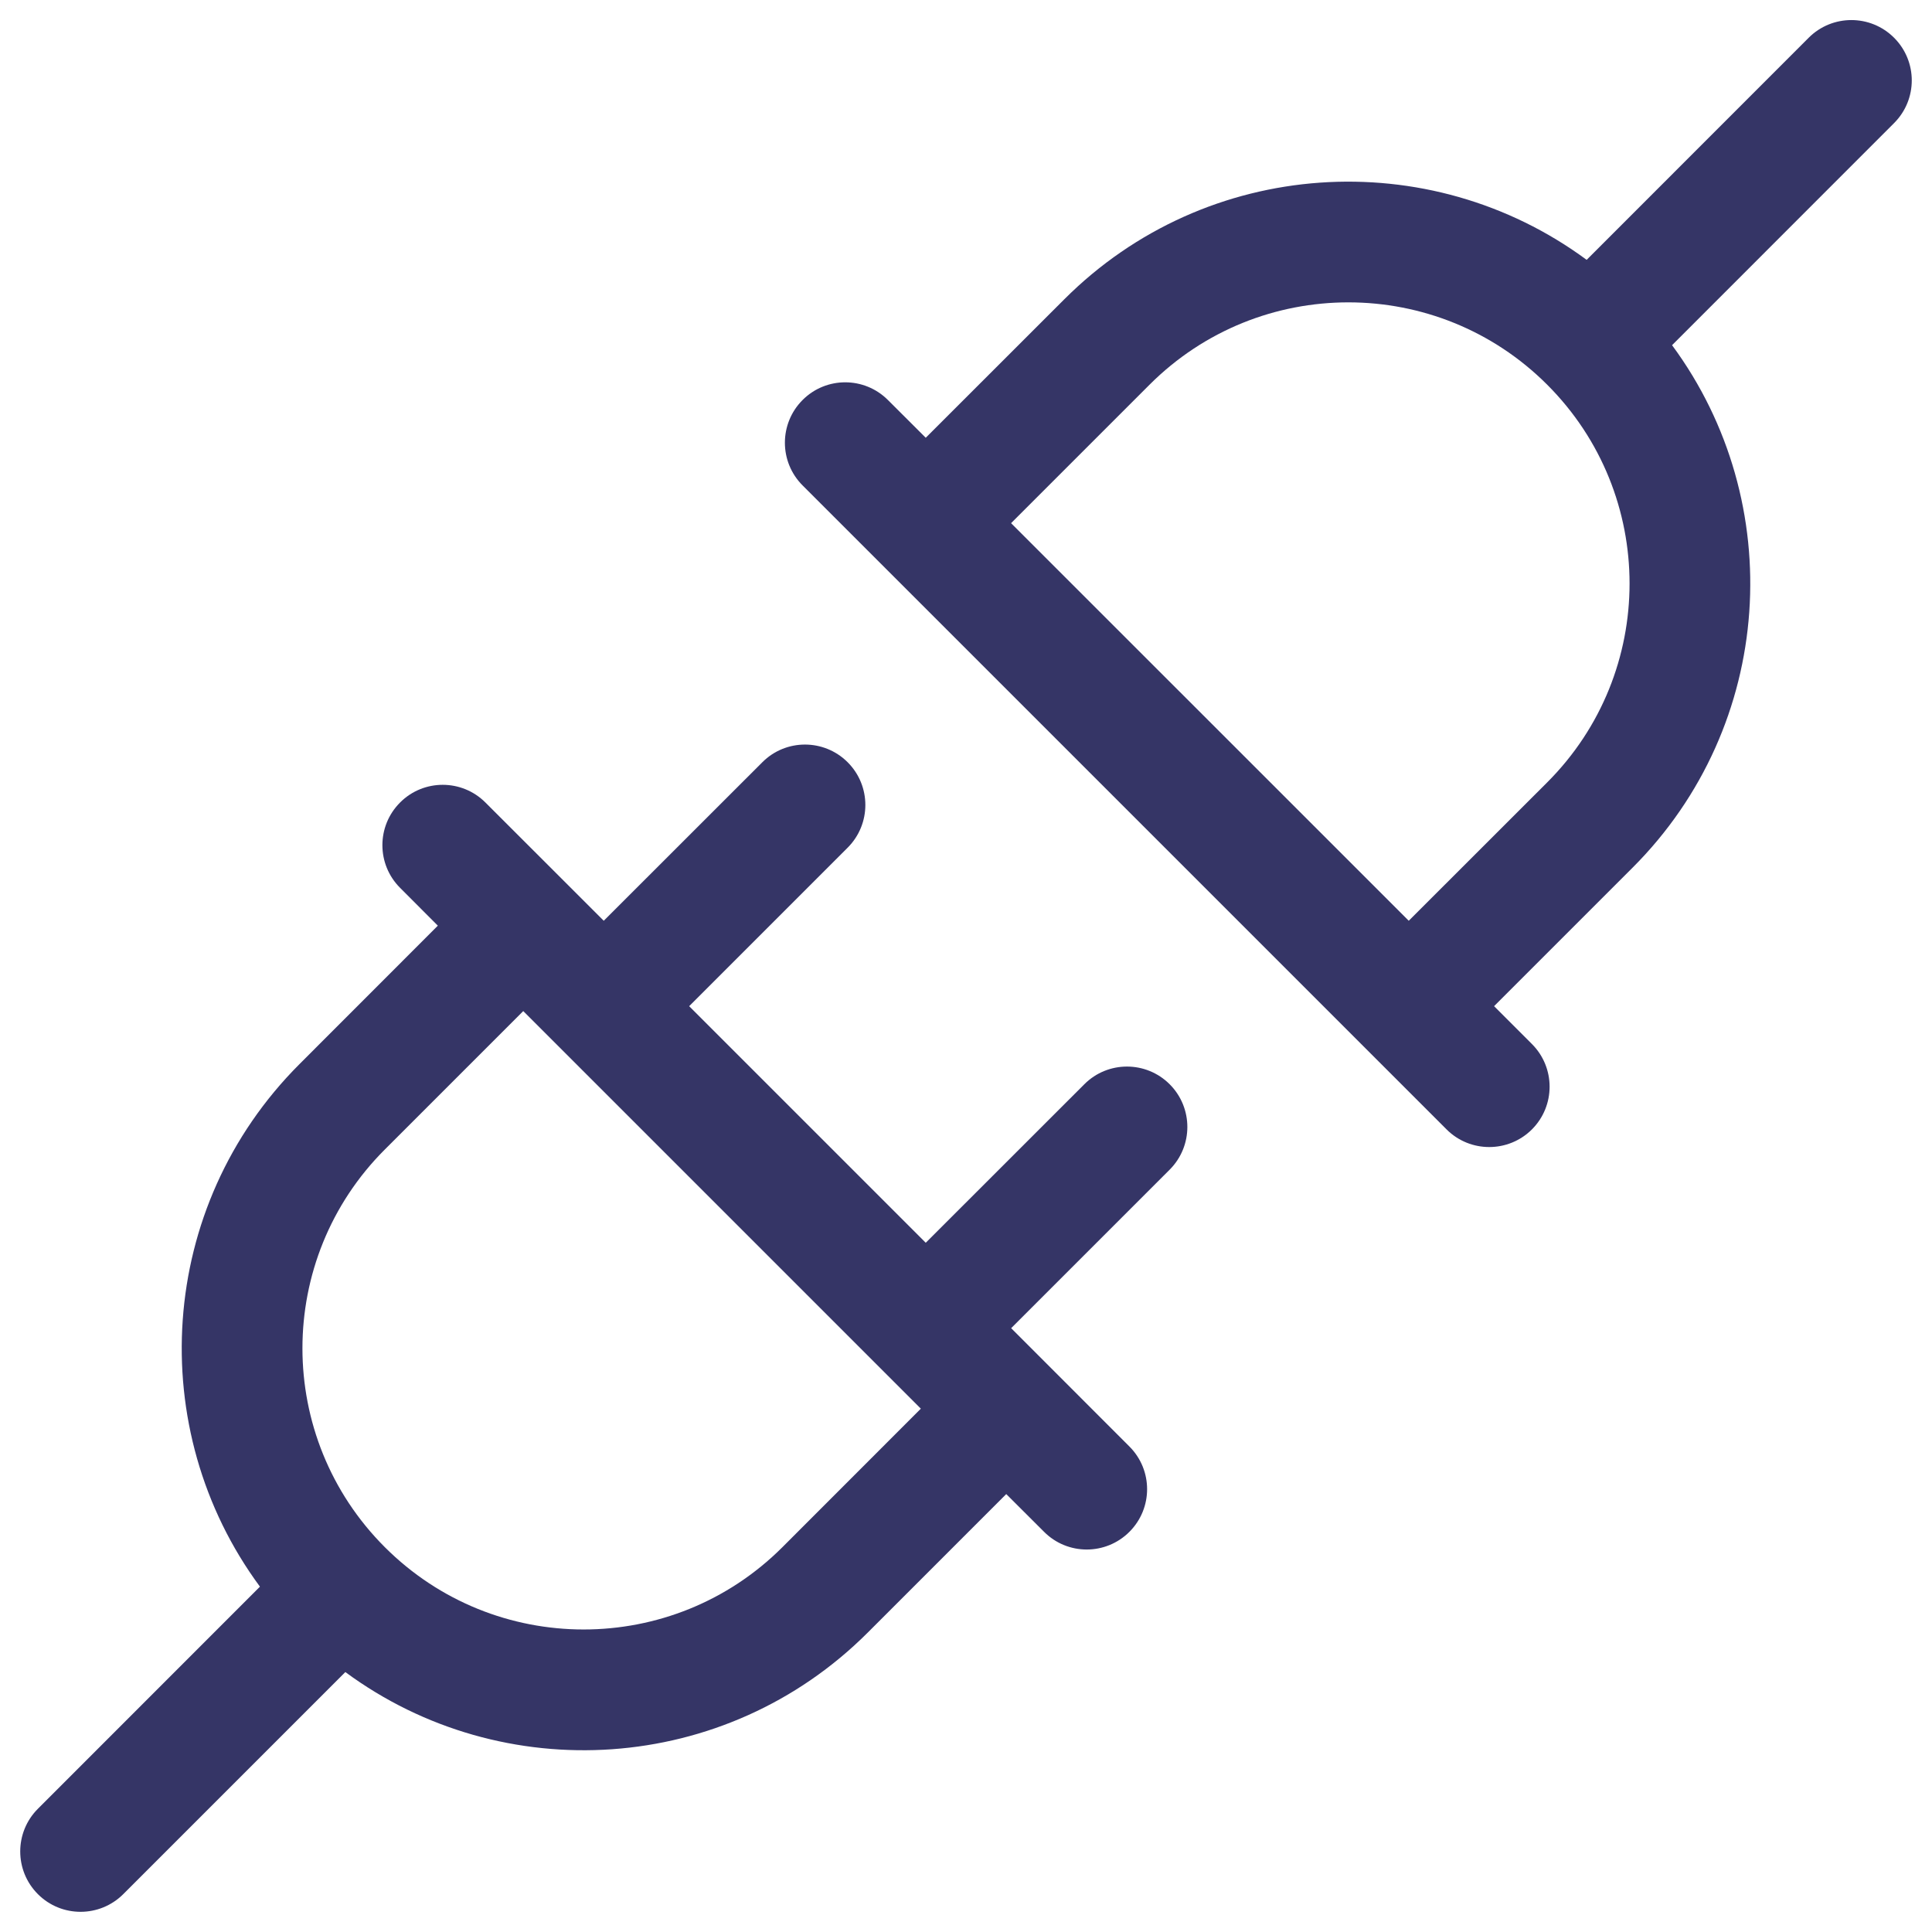 <svg width="24" height="24" viewBox="0 0 24 24" fill="none" xmlns="http://www.w3.org/2000/svg">
<g clip-path="url(#clip0_9001_286099)">
<path fill-rule="evenodd" clip-rule="evenodd" d="M20.771 4.288C22.213 6.242 22.05 9.01 20.28 10.779L18.56 12.499L19.03 12.969C19.323 13.262 19.323 13.737 19.03 14.03C18.737 14.322 18.262 14.322 17.97 14.03L9.97 6.03C9.677 5.737 9.677 5.262 9.97 4.969C10.262 4.676 10.737 4.676 11.03 4.969L11.5 5.438L13.22 3.719C14.989 1.949 17.756 1.786 19.71 3.228L22.468 0.469C22.761 0.176 23.236 0.176 23.529 0.469C23.822 0.762 23.822 1.236 23.529 1.529L20.771 4.288ZM19.22 9.719L17.5 11.438L12.56 6.499L14.28 4.779C15.644 3.415 17.856 3.415 19.22 4.779C20.584 6.143 20.584 8.355 19.22 9.719Z" fill="#353566"/>
<path fill-rule="evenodd" clip-rule="evenodd" d="M6.03 9.969L7.5 11.438L9.47 9.469C9.762 9.176 10.237 9.176 10.53 9.469C10.823 9.762 10.823 10.237 10.53 10.53L8.561 12.499L11.5 15.438L13.47 13.469C13.762 13.176 14.237 13.176 14.53 13.469C14.823 13.762 14.823 14.237 14.53 14.53L12.561 16.499L14.03 17.969C14.323 18.262 14.323 18.736 14.03 19.029C13.737 19.322 13.262 19.322 12.97 19.029L12.5 18.56L10.78 20.28C9.011 22.049 6.244 22.213 4.29 20.771L1.532 23.529C1.239 23.822 0.764 23.823 0.471 23.53C0.178 23.237 0.178 22.762 0.471 22.469L3.229 19.71C1.787 17.756 1.95 14.989 3.72 13.219L5.439 11.499L4.97 11.029C4.677 10.736 4.677 10.262 4.97 9.969C5.262 9.676 5.737 9.676 6.03 9.969ZM10.961 17.021L6.978 13.038L6.97 13.03L6.961 13.021L6.5 12.56L4.78 14.28C3.416 15.643 3.416 17.855 4.78 19.219C6.144 20.583 8.356 20.583 9.72 19.219L11.439 17.499L10.978 17.038L10.97 17.03L10.961 17.021Z" fill="#353566"/>
</g>
<defs>
<clipPath id="clip0_9001_286099">
<rect width="24" height="24" fill="white"/>
</clipPath>
</defs>
</svg>
